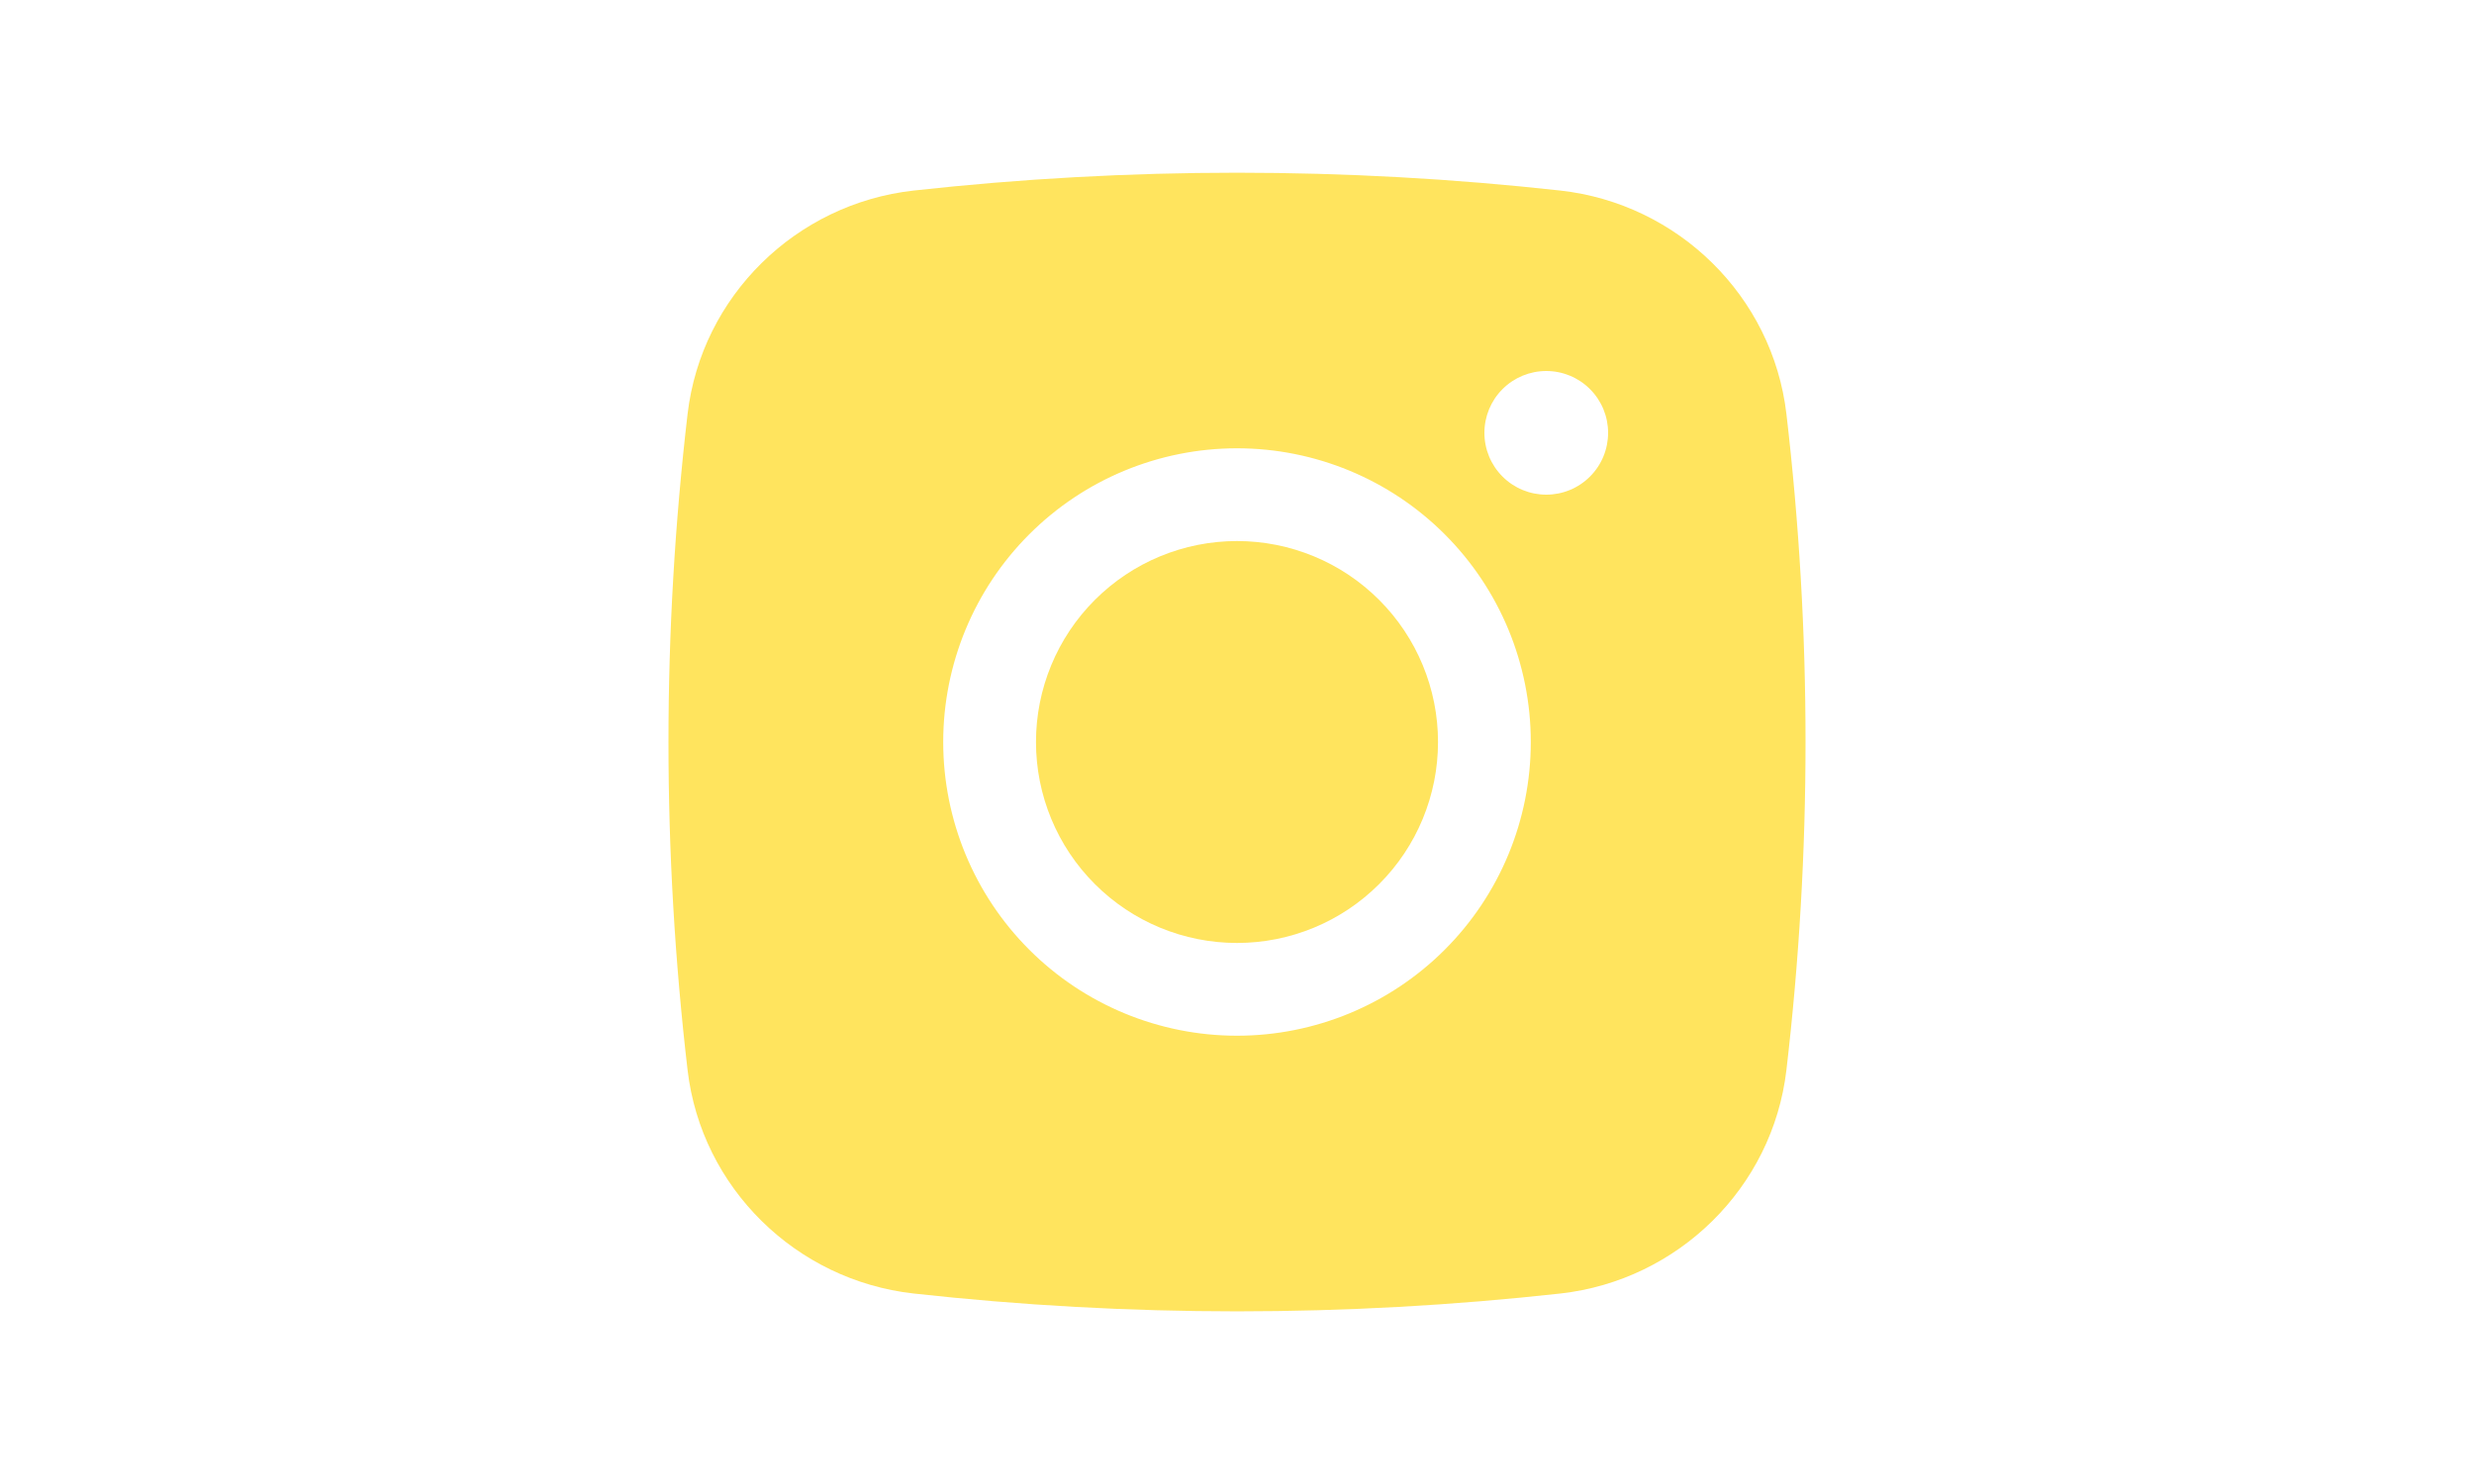 <svg width="50" height="30" viewBox="0 0 25 24" fill="none" xmlns="http://www.w3.org/2000/svg">
<path d="M12.5 8.75C11.638 8.75 10.811 9.092 10.202 9.702C9.592 10.311 9.25 11.138 9.25 12C9.25 12.862 9.592 13.689 10.202 14.298C10.811 14.908 11.638 15.25 12.5 15.25C13.362 15.25 14.189 14.908 14.798 14.298C15.408 13.689 15.75 12.862 15.75 12C15.75 11.138 15.408 10.311 14.798 9.702C14.189 9.092 13.362 8.75 12.5 8.75Z" fill="#FFE45E"/>
<path fill-rule="evenodd" clip-rule="evenodd" d="M7.27 3.082C10.746 2.697 14.254 2.697 17.73 3.082C19.629 3.294 21.16 4.789 21.383 6.695C21.795 10.22 21.795 13.78 21.383 17.305C21.16 19.211 19.629 20.706 17.731 20.919C14.255 21.304 10.746 21.304 7.27 20.919C5.371 20.706 3.84 19.211 3.617 17.306C3.205 13.781 3.205 10.22 3.617 6.695C3.84 4.789 5.371 3.294 7.27 3.082ZM17.5 6C17.235 6 16.98 6.105 16.793 6.293C16.605 6.48 16.5 6.735 16.5 7C16.5 7.265 16.605 7.52 16.793 7.707C16.98 7.895 17.235 8 17.5 8C17.765 8 18.02 7.895 18.207 7.707C18.395 7.52 18.5 7.265 18.5 7C18.5 6.735 18.395 6.48 18.207 6.293C18.02 6.105 17.765 6 17.5 6ZM7.75 12C7.75 10.74 8.25 9.532 9.141 8.641C10.032 7.75 11.24 7.25 12.5 7.25C13.76 7.25 14.968 7.75 15.859 8.641C16.75 9.532 17.25 10.74 17.25 12C17.25 13.26 16.75 14.468 15.859 15.359C14.968 16.25 13.76 16.75 12.5 16.75C11.24 16.75 10.032 16.25 9.141 15.359C8.25 14.468 7.75 13.26 7.75 12Z" fill="#FFE45E"/>
</svg>
